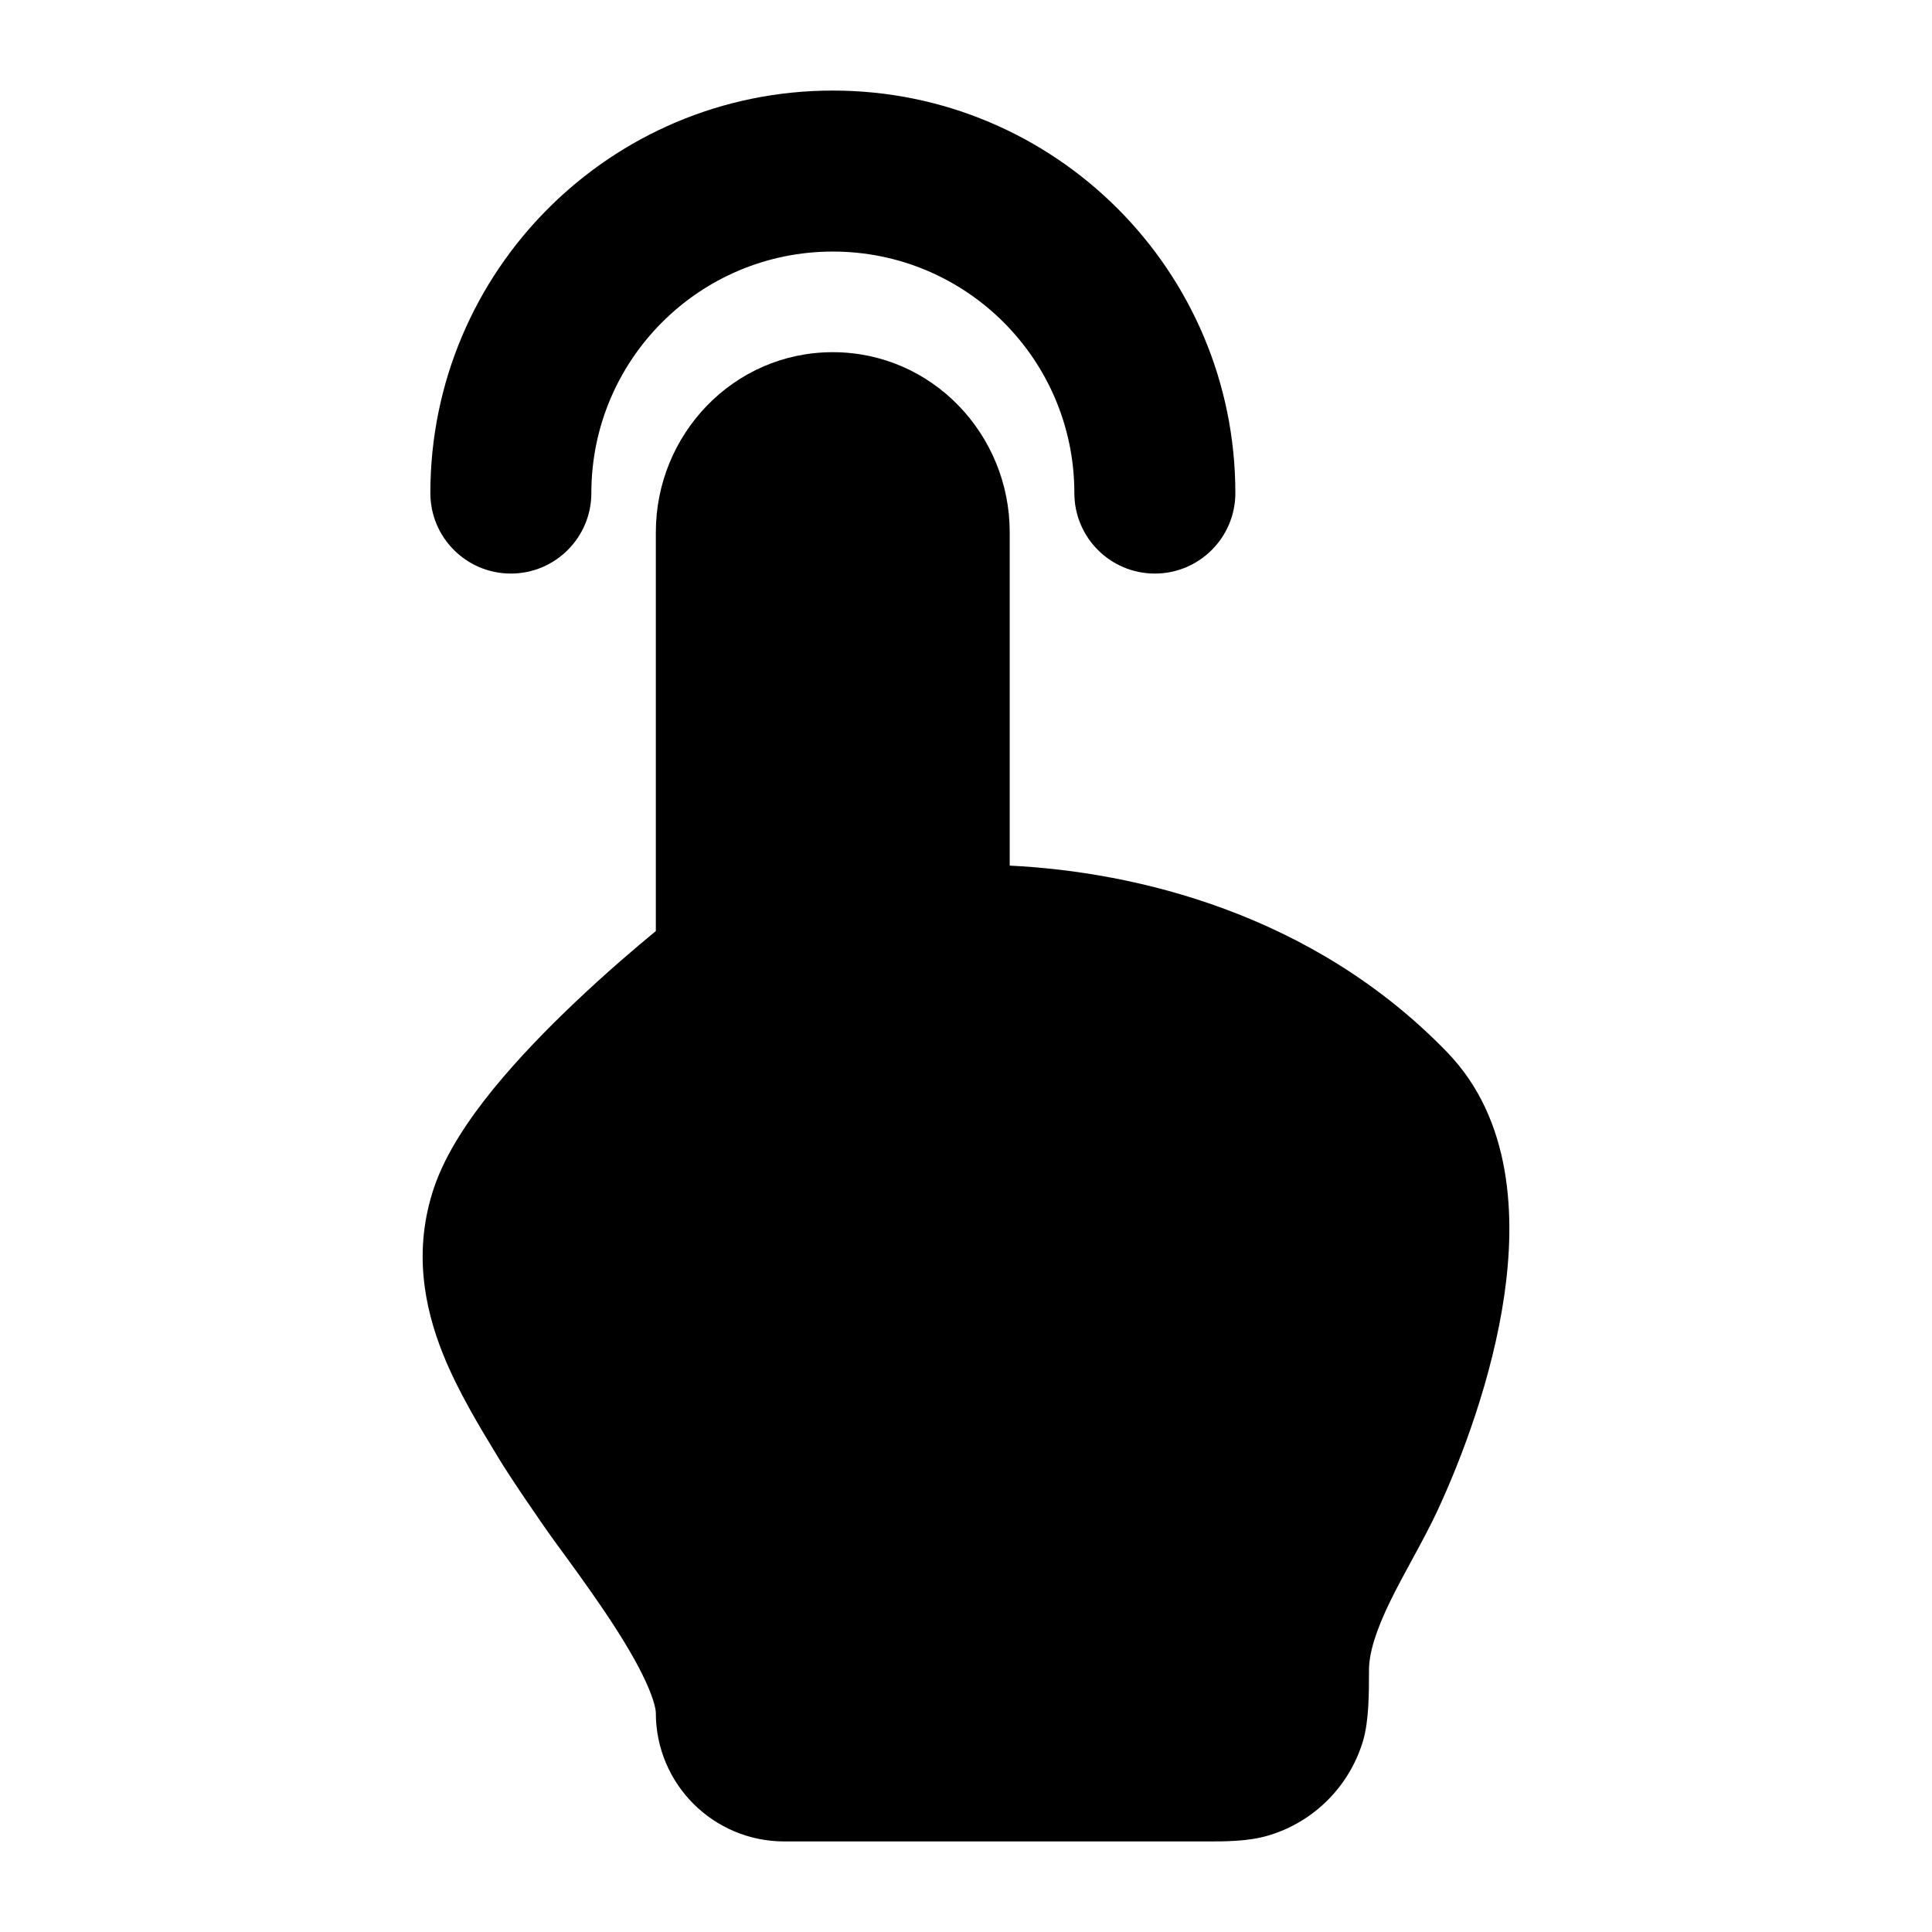<svg width="24" height="24" viewBox="0 0 24 24" xmlns="http://www.w3.org/2000/svg">
<path class="pr-icon-bulk-secondary" d="M8.147 11.566V6.612C8.147 5.396 9.112 4.375 10.345 4.375C11.578 4.375 12.543 5.396 12.543 6.612V10.753C14.105 10.829 16.308 11.346 17.977 13.071C18.789 13.91 18.828 15.123 18.686 16.098C18.538 17.111 18.162 18.111 17.851 18.778C17.76 18.972 17.652 19.171 17.553 19.353L17.553 19.353C17.454 19.535 17.352 19.723 17.269 19.893C17.092 20.257 17.006 20.532 17.006 20.75C17.006 21.023 17.007 21.38 16.93 21.633C16.76 22.192 16.323 22.63 15.764 22.799C15.511 22.876 15.226 22.876 14.952 22.875L9.743 22.875C8.861 22.875 8.147 22.16 8.147 21.279C8.147 21.229 8.117 21.078 7.981 20.804C7.856 20.55 7.676 20.261 7.469 19.957C7.285 19.687 7.091 19.421 6.907 19.17C6.714 18.906 6.303 18.3 6.178 18.087C5.956 17.722 5.686 17.277 5.504 16.823C5.266 16.23 5.132 15.522 5.392 14.752C5.539 14.319 5.832 13.892 6.129 13.527C6.436 13.15 6.795 12.782 7.13 12.464C7.524 12.089 7.9 11.769 8.147 11.566Z" fill="currentColor"/>
<path class="pr-icon-bulk-primary" fill-rule="evenodd" clip-rule="evenodd" d="M10.346 3.125C8.689 3.125 7.346 4.468 7.346 6.125C7.346 6.677 6.898 7.125 6.346 7.125C5.793 7.125 5.346 6.677 5.346 6.125C5.346 3.363 7.584 1.125 10.346 1.125C13.107 1.125 15.346 3.363 15.346 6.125C15.346 6.677 14.898 7.125 14.346 7.125C13.793 7.125 13.346 6.677 13.346 6.125C13.346 4.468 12.003 3.125 10.346 3.125Z" fill="currentColor"/>
</svg>
